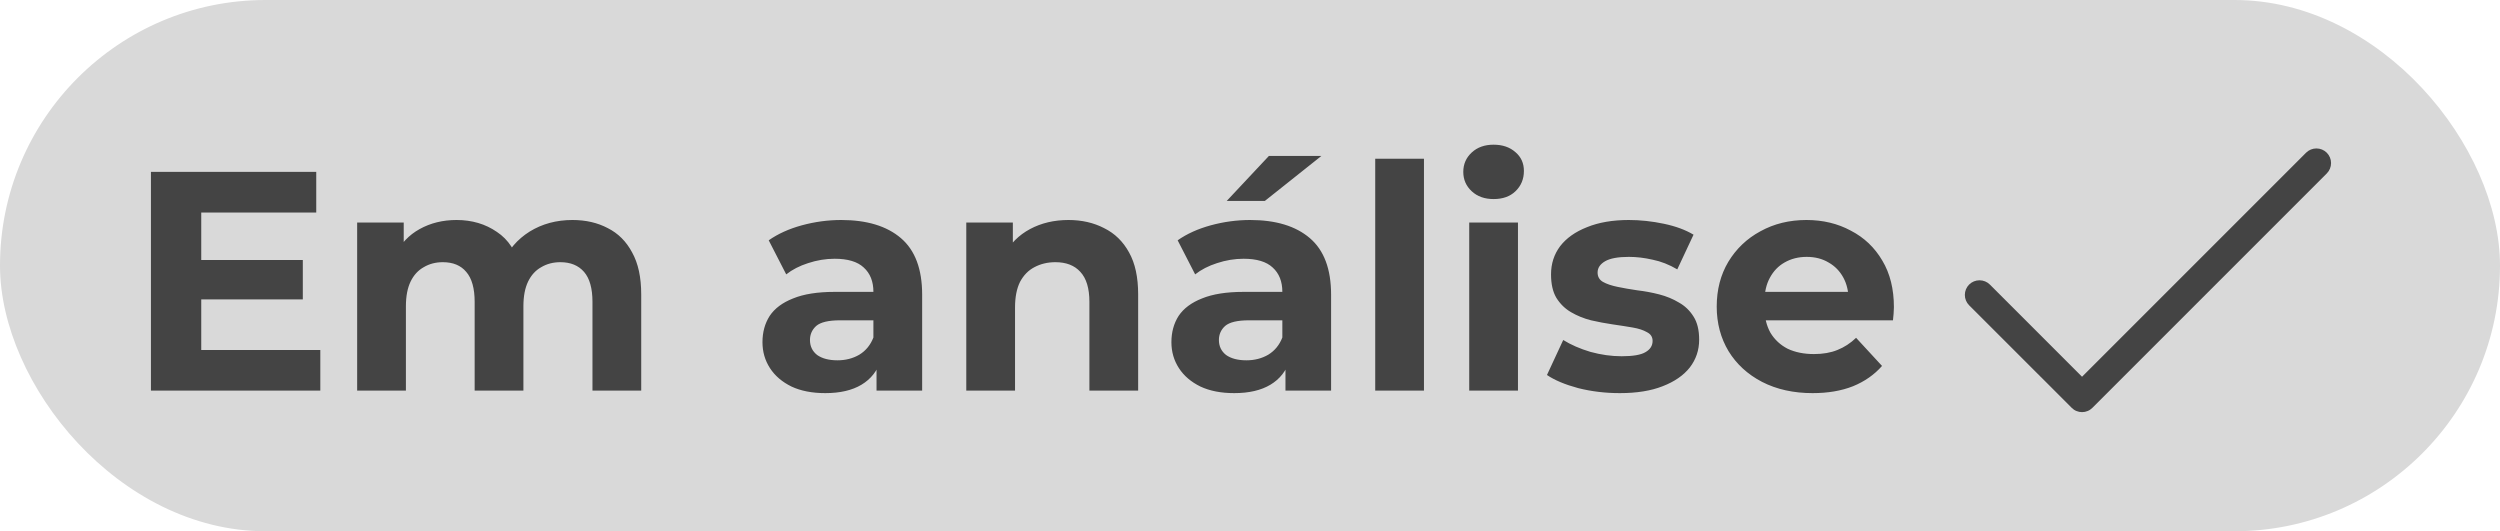 <svg width="80" height="17" viewBox="0 0 80 17" fill="none" xmlns="http://www.w3.org/2000/svg">
<rect width="80" height="17" rx="8.5" fill="#D9D9D9"/>
<path d="M6.32 8.32H9.69V9.58H6.32V8.32ZM6.44 11.2H10.25V12.5H4.83V5.5H10.12V6.8H6.44V11.2ZM18.319 7.04C18.746 7.04 19.122 7.127 19.449 7.3C19.782 7.467 20.042 7.727 20.229 8.08C20.422 8.427 20.519 8.873 20.519 9.42V12.5H18.959V9.66C18.959 9.227 18.869 8.907 18.689 8.7C18.509 8.493 18.256 8.39 17.929 8.39C17.702 8.39 17.499 8.443 17.319 8.55C17.139 8.65 16.999 8.803 16.899 9.01C16.799 9.217 16.749 9.48 16.749 9.8V12.5H15.189V9.66C15.189 9.227 15.099 8.907 14.919 8.7C14.746 8.493 14.496 8.39 14.169 8.39C13.942 8.39 13.739 8.443 13.559 8.55C13.379 8.65 13.239 8.803 13.139 9.01C13.039 9.217 12.989 9.48 12.989 9.8V12.5H11.429V7.12H12.919V8.59L12.639 8.16C12.826 7.793 13.089 7.517 13.429 7.33C13.776 7.137 14.169 7.04 14.609 7.04C15.102 7.04 15.532 7.167 15.899 7.42C16.272 7.667 16.519 8.047 16.639 8.56L16.089 8.41C16.269 7.99 16.556 7.657 16.949 7.41C17.349 7.163 17.806 7.04 18.319 7.04ZM28.049 12.5V11.45L27.949 11.22V9.34C27.949 9.007 27.846 8.747 27.639 8.56C27.439 8.373 27.129 8.28 26.709 8.28C26.423 8.28 26.139 8.327 25.859 8.42C25.586 8.507 25.353 8.627 25.159 8.78L24.599 7.69C24.893 7.483 25.246 7.323 25.659 7.21C26.073 7.097 26.493 7.04 26.919 7.04C27.739 7.04 28.376 7.233 28.829 7.62C29.283 8.007 29.509 8.61 29.509 9.43V12.5H28.049ZM26.409 12.58C25.989 12.58 25.629 12.51 25.329 12.37C25.029 12.223 24.799 12.027 24.639 11.78C24.479 11.533 24.399 11.257 24.399 10.95C24.399 10.63 24.476 10.35 24.629 10.11C24.789 9.87 25.039 9.683 25.379 9.55C25.719 9.41 26.163 9.34 26.709 9.34H28.139V10.25H26.879C26.513 10.25 26.259 10.31 26.119 10.43C25.986 10.55 25.919 10.7 25.919 10.88C25.919 11.08 25.996 11.24 26.149 11.36C26.309 11.473 26.526 11.53 26.799 11.53C27.059 11.53 27.293 11.47 27.499 11.35C27.706 11.223 27.856 11.04 27.949 10.8L28.189 11.52C28.076 11.867 27.869 12.13 27.569 12.31C27.269 12.49 26.883 12.58 26.409 12.58ZM34.191 7.04C34.618 7.04 34.998 7.127 35.331 7.3C35.671 7.467 35.938 7.727 36.131 8.08C36.325 8.427 36.421 8.873 36.421 9.42V12.5H34.861V9.66C34.861 9.227 34.764 8.907 34.571 8.7C34.385 8.493 34.118 8.39 33.771 8.39C33.525 8.39 33.301 8.443 33.101 8.55C32.908 8.65 32.755 8.807 32.641 9.02C32.535 9.233 32.481 9.507 32.481 9.84V12.5H30.921V7.12H32.411V8.61L32.131 8.16C32.325 7.8 32.601 7.523 32.961 7.33C33.321 7.137 33.731 7.04 34.191 7.04ZM41.135 12.5V11.45L41.035 11.22V9.34C41.035 9.007 40.932 8.747 40.725 8.56C40.525 8.373 40.215 8.28 39.795 8.28C39.509 8.28 39.225 8.327 38.945 8.42C38.672 8.507 38.439 8.627 38.245 8.78L37.685 7.69C37.979 7.483 38.332 7.323 38.745 7.21C39.159 7.097 39.579 7.04 40.005 7.04C40.825 7.04 41.462 7.233 41.915 7.62C42.369 8.007 42.595 8.61 42.595 9.43V12.5H41.135ZM39.495 12.58C39.075 12.58 38.715 12.51 38.415 12.37C38.115 12.223 37.885 12.027 37.725 11.78C37.565 11.533 37.485 11.257 37.485 10.95C37.485 10.63 37.562 10.35 37.715 10.11C37.875 9.87 38.125 9.683 38.465 9.55C38.805 9.41 39.249 9.34 39.795 9.34H41.225V10.25H39.965C39.599 10.25 39.345 10.31 39.205 10.43C39.072 10.55 39.005 10.7 39.005 10.88C39.005 11.08 39.082 11.24 39.235 11.36C39.395 11.473 39.612 11.53 39.885 11.53C40.145 11.53 40.379 11.47 40.585 11.35C40.792 11.223 40.942 11.04 41.035 10.8L41.275 11.52C41.162 11.867 40.955 12.13 40.655 12.31C40.355 12.49 39.969 12.58 39.495 12.58ZM39.255 6.43L40.605 4.99H42.285L40.475 6.43H39.255ZM44.007 12.5V5.08H45.567V12.5H44.007ZM47.015 12.5V7.12H48.575V12.5H47.015ZM47.795 6.37C47.508 6.37 47.275 6.287 47.095 6.12C46.915 5.953 46.825 5.747 46.825 5.5C46.825 5.253 46.915 5.047 47.095 4.88C47.275 4.713 47.508 4.63 47.795 4.63C48.082 4.63 48.315 4.71 48.495 4.87C48.675 5.023 48.765 5.223 48.765 5.47C48.765 5.73 48.675 5.947 48.495 6.12C48.322 6.287 48.088 6.37 47.795 6.37ZM51.833 12.58C51.373 12.58 50.929 12.527 50.503 12.42C50.083 12.307 49.749 12.167 49.503 12L50.023 10.88C50.269 11.033 50.559 11.16 50.893 11.26C51.233 11.353 51.566 11.4 51.893 11.4C52.253 11.4 52.506 11.357 52.653 11.27C52.806 11.183 52.883 11.063 52.883 10.91C52.883 10.783 52.823 10.69 52.703 10.63C52.589 10.563 52.436 10.513 52.243 10.48C52.049 10.447 51.836 10.413 51.603 10.38C51.376 10.347 51.146 10.303 50.913 10.25C50.679 10.19 50.466 10.103 50.273 9.99C50.079 9.877 49.923 9.723 49.803 9.53C49.689 9.337 49.633 9.087 49.633 8.78C49.633 8.44 49.729 8.14 49.923 7.88C50.123 7.62 50.409 7.417 50.783 7.27C51.156 7.117 51.603 7.04 52.123 7.04C52.489 7.04 52.863 7.08 53.243 7.16C53.623 7.24 53.939 7.357 54.193 7.51L53.673 8.62C53.413 8.467 53.149 8.363 52.883 8.31C52.623 8.25 52.369 8.22 52.123 8.22C51.776 8.22 51.523 8.267 51.363 8.36C51.203 8.453 51.123 8.573 51.123 8.72C51.123 8.853 51.179 8.953 51.293 9.02C51.413 9.087 51.569 9.14 51.763 9.18C51.956 9.22 52.166 9.257 52.393 9.29C52.626 9.317 52.859 9.36 53.093 9.42C53.326 9.48 53.536 9.567 53.723 9.68C53.916 9.787 54.073 9.937 54.193 10.13C54.313 10.317 54.373 10.563 54.373 10.87C54.373 11.203 54.273 11.5 54.073 11.76C53.873 12.013 53.583 12.213 53.203 12.36C52.829 12.507 52.373 12.58 51.833 12.58ZM58.005 12.58C57.392 12.58 56.852 12.46 56.385 12.22C55.925 11.98 55.569 11.653 55.315 11.24C55.062 10.82 54.935 10.343 54.935 9.81C54.935 9.27 55.059 8.793 55.305 8.38C55.559 7.96 55.902 7.633 56.335 7.4C56.769 7.16 57.259 7.04 57.805 7.04C58.332 7.04 58.805 7.153 59.225 7.38C59.652 7.6 59.989 7.92 60.235 8.34C60.482 8.753 60.605 9.25 60.605 9.83C60.605 9.89 60.602 9.96 60.595 10.04C60.589 10.113 60.582 10.183 60.575 10.25H56.205V9.34H59.755L59.155 9.61C59.155 9.33 59.099 9.087 58.985 8.88C58.872 8.673 58.715 8.513 58.515 8.4C58.315 8.28 58.082 8.22 57.815 8.22C57.549 8.22 57.312 8.28 57.105 8.4C56.905 8.513 56.749 8.677 56.635 8.89C56.522 9.097 56.465 9.343 56.465 9.63V9.87C56.465 10.163 56.529 10.423 56.655 10.65C56.789 10.87 56.972 11.04 57.205 11.16C57.445 11.273 57.725 11.33 58.045 11.33C58.332 11.33 58.582 11.287 58.795 11.2C59.015 11.113 59.215 10.983 59.395 10.81L60.225 11.71C59.979 11.99 59.669 12.207 59.295 12.36C58.922 12.507 58.492 12.58 58.005 12.58Z" fill="#444444"/>
<path d="M74.457 5.55L66.957 13.05C66.913 13.094 66.862 13.129 66.805 13.152C66.748 13.176 66.687 13.188 66.625 13.188C66.564 13.188 66.503 13.176 66.446 13.152C66.389 13.129 66.337 13.094 66.294 13.05L63.012 9.769C62.924 9.681 62.875 9.562 62.875 9.438C62.875 9.313 62.924 9.194 63.012 9.106C63.1 9.018 63.22 8.969 63.344 8.969C63.468 8.969 63.588 9.018 63.676 9.106L66.625 12.056L73.794 4.887C73.882 4.799 74.001 4.75 74.125 4.75C74.25 4.75 74.369 4.799 74.457 4.887C74.545 4.975 74.594 5.094 74.594 5.219C74.594 5.343 74.545 5.462 74.457 5.55Z" fill="#444444"/>
</svg>
